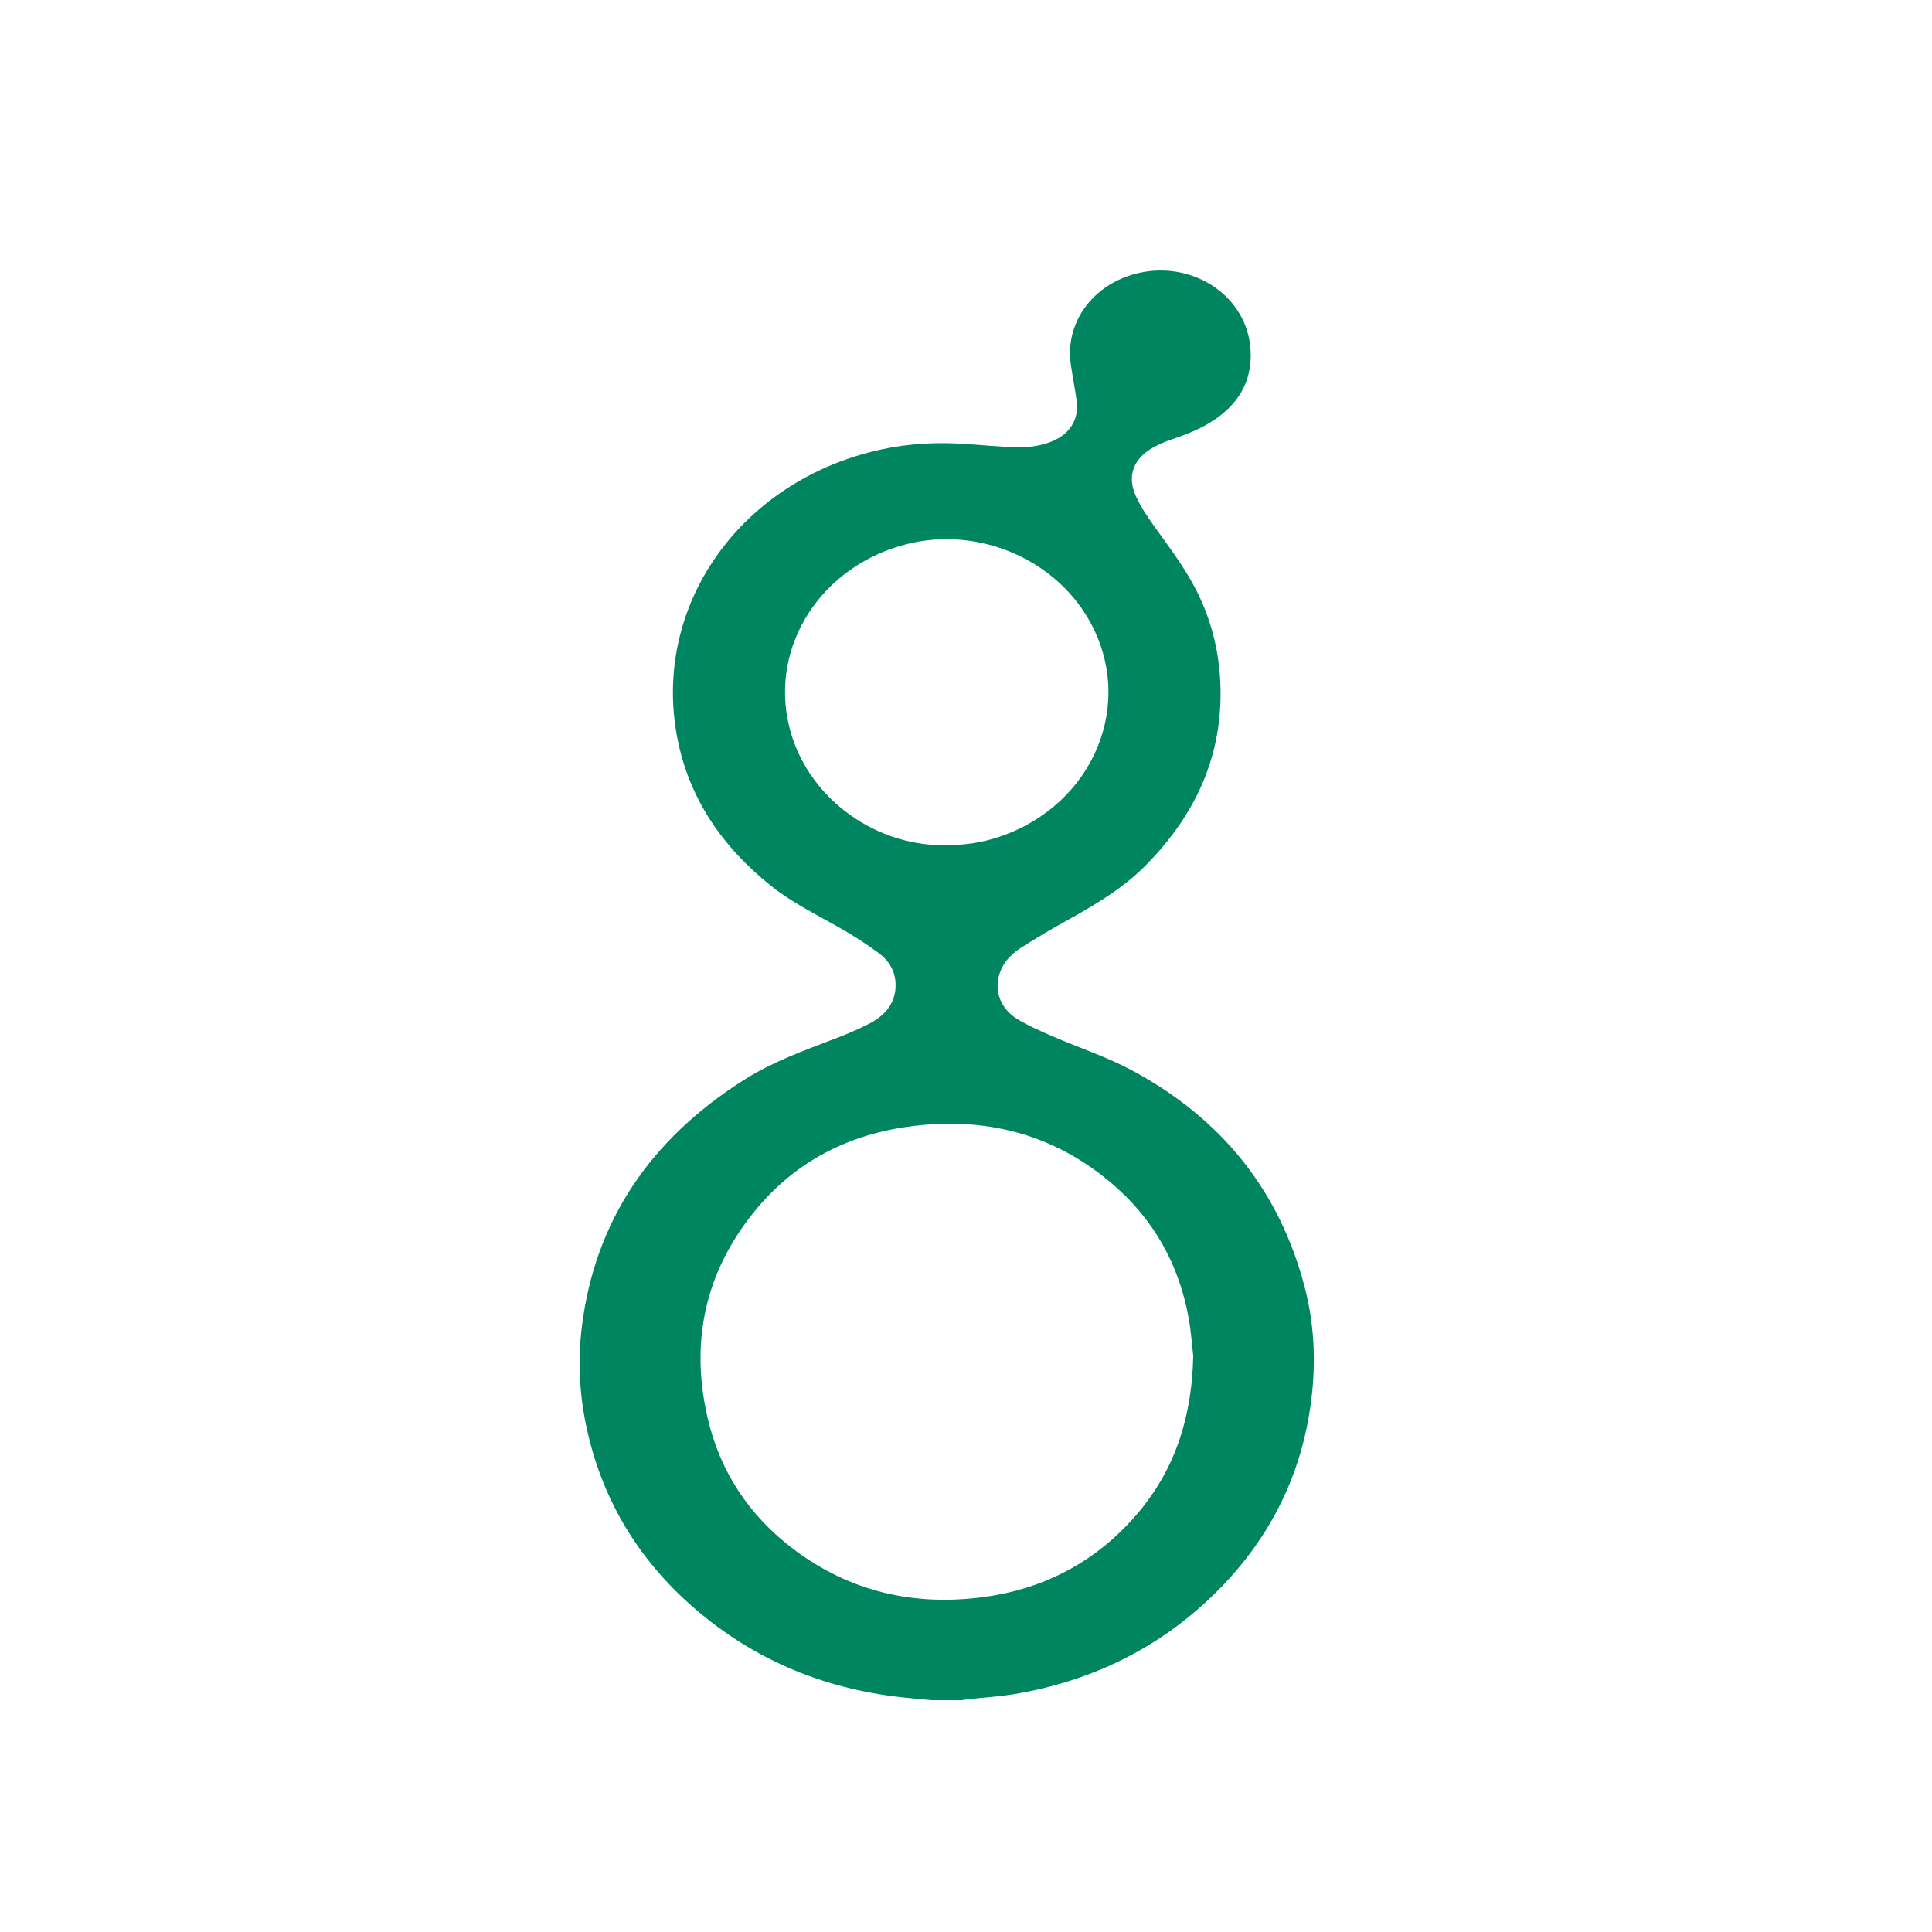 <svg width="50" height="50" viewBox="0 0 50 50" fill="none" xmlns="http://www.w3.org/2000/svg">
<path d="M24.112 44C23.92 43.982 23.728 43.964 23.536 43.946C21.396 43.747 19.529 42.975 17.958 41.611C16.495 40.34 15.577 38.779 15.183 36.956C14.993 36.09 14.951 35.201 15.06 34.322C15.402 31.593 16.832 29.48 19.263 27.942C19.984 27.486 20.793 27.191 21.595 26.886C21.898 26.773 22.195 26.644 22.482 26.5C22.92 26.277 23.193 25.945 23.177 25.456C23.167 25.13 23.008 24.862 22.744 24.667C22.419 24.429 22.079 24.208 21.725 24.008C21.128 23.667 20.505 23.364 19.969 22.938C18.687 21.918 17.83 20.656 17.529 19.1C16.867 15.675 19.158 12.434 22.792 11.635C23.543 11.47 24.304 11.437 25.072 11.495C25.458 11.525 25.844 11.556 26.23 11.573C26.568 11.586 26.903 11.553 27.218 11.426C27.69 11.237 27.932 10.844 27.864 10.37C27.82 10.056 27.758 9.745 27.712 9.431C27.555 8.348 28.286 7.35 29.435 7.073C30.822 6.738 32.195 7.604 32.352 8.924C32.447 9.732 32.14 10.387 31.425 10.867C31.097 11.087 30.732 11.235 30.352 11.362C30.178 11.418 30.011 11.49 29.852 11.576C29.335 11.863 29.16 12.315 29.393 12.832C29.519 13.11 29.694 13.373 29.874 13.624C30.268 14.173 30.678 14.711 30.979 15.313C31.426 16.213 31.615 17.159 31.585 18.146C31.535 19.804 30.834 21.204 29.636 22.41C29.068 22.981 28.377 23.396 27.667 23.791C27.244 24.025 26.826 24.269 26.421 24.529C26.152 24.702 25.941 24.933 25.856 25.239C25.737 25.666 25.899 26.106 26.317 26.366C26.602 26.543 26.918 26.68 27.23 26.815C27.914 27.112 28.634 27.347 29.286 27.696C31.65 28.962 33.13 30.859 33.768 33.322C33.999 34.212 34.051 35.119 33.959 36.028C33.751 38.06 32.903 39.829 31.376 41.302C29.971 42.658 28.262 43.501 26.27 43.84C25.872 43.907 25.466 43.93 25.064 43.974C25.005 43.98 24.947 43.992 24.888 44.001L24.112 44ZM30.881 35.097C30.856 34.886 30.831 34.5 30.764 34.121C30.517 32.736 29.862 31.542 28.739 30.598C27.227 29.326 25.44 28.875 23.437 29.168C21.828 29.404 20.518 30.136 19.537 31.337C18.236 32.931 17.865 34.732 18.308 36.674C18.622 38.056 19.369 39.218 20.557 40.108C21.995 41.185 23.645 41.577 25.467 41.33C26.958 41.128 28.204 40.487 29.198 39.439C30.323 38.251 30.839 36.843 30.881 35.097ZM24.411 21.874C24.974 21.878 25.431 21.803 25.871 21.654C28.321 20.821 29.406 18.177 28.177 16.034C27.264 14.442 25.29 13.622 23.473 14.08C21.262 14.636 19.919 16.708 20.421 18.791C20.852 20.582 22.563 21.875 24.411 21.874Z" fill="#008561"/>
</svg>
